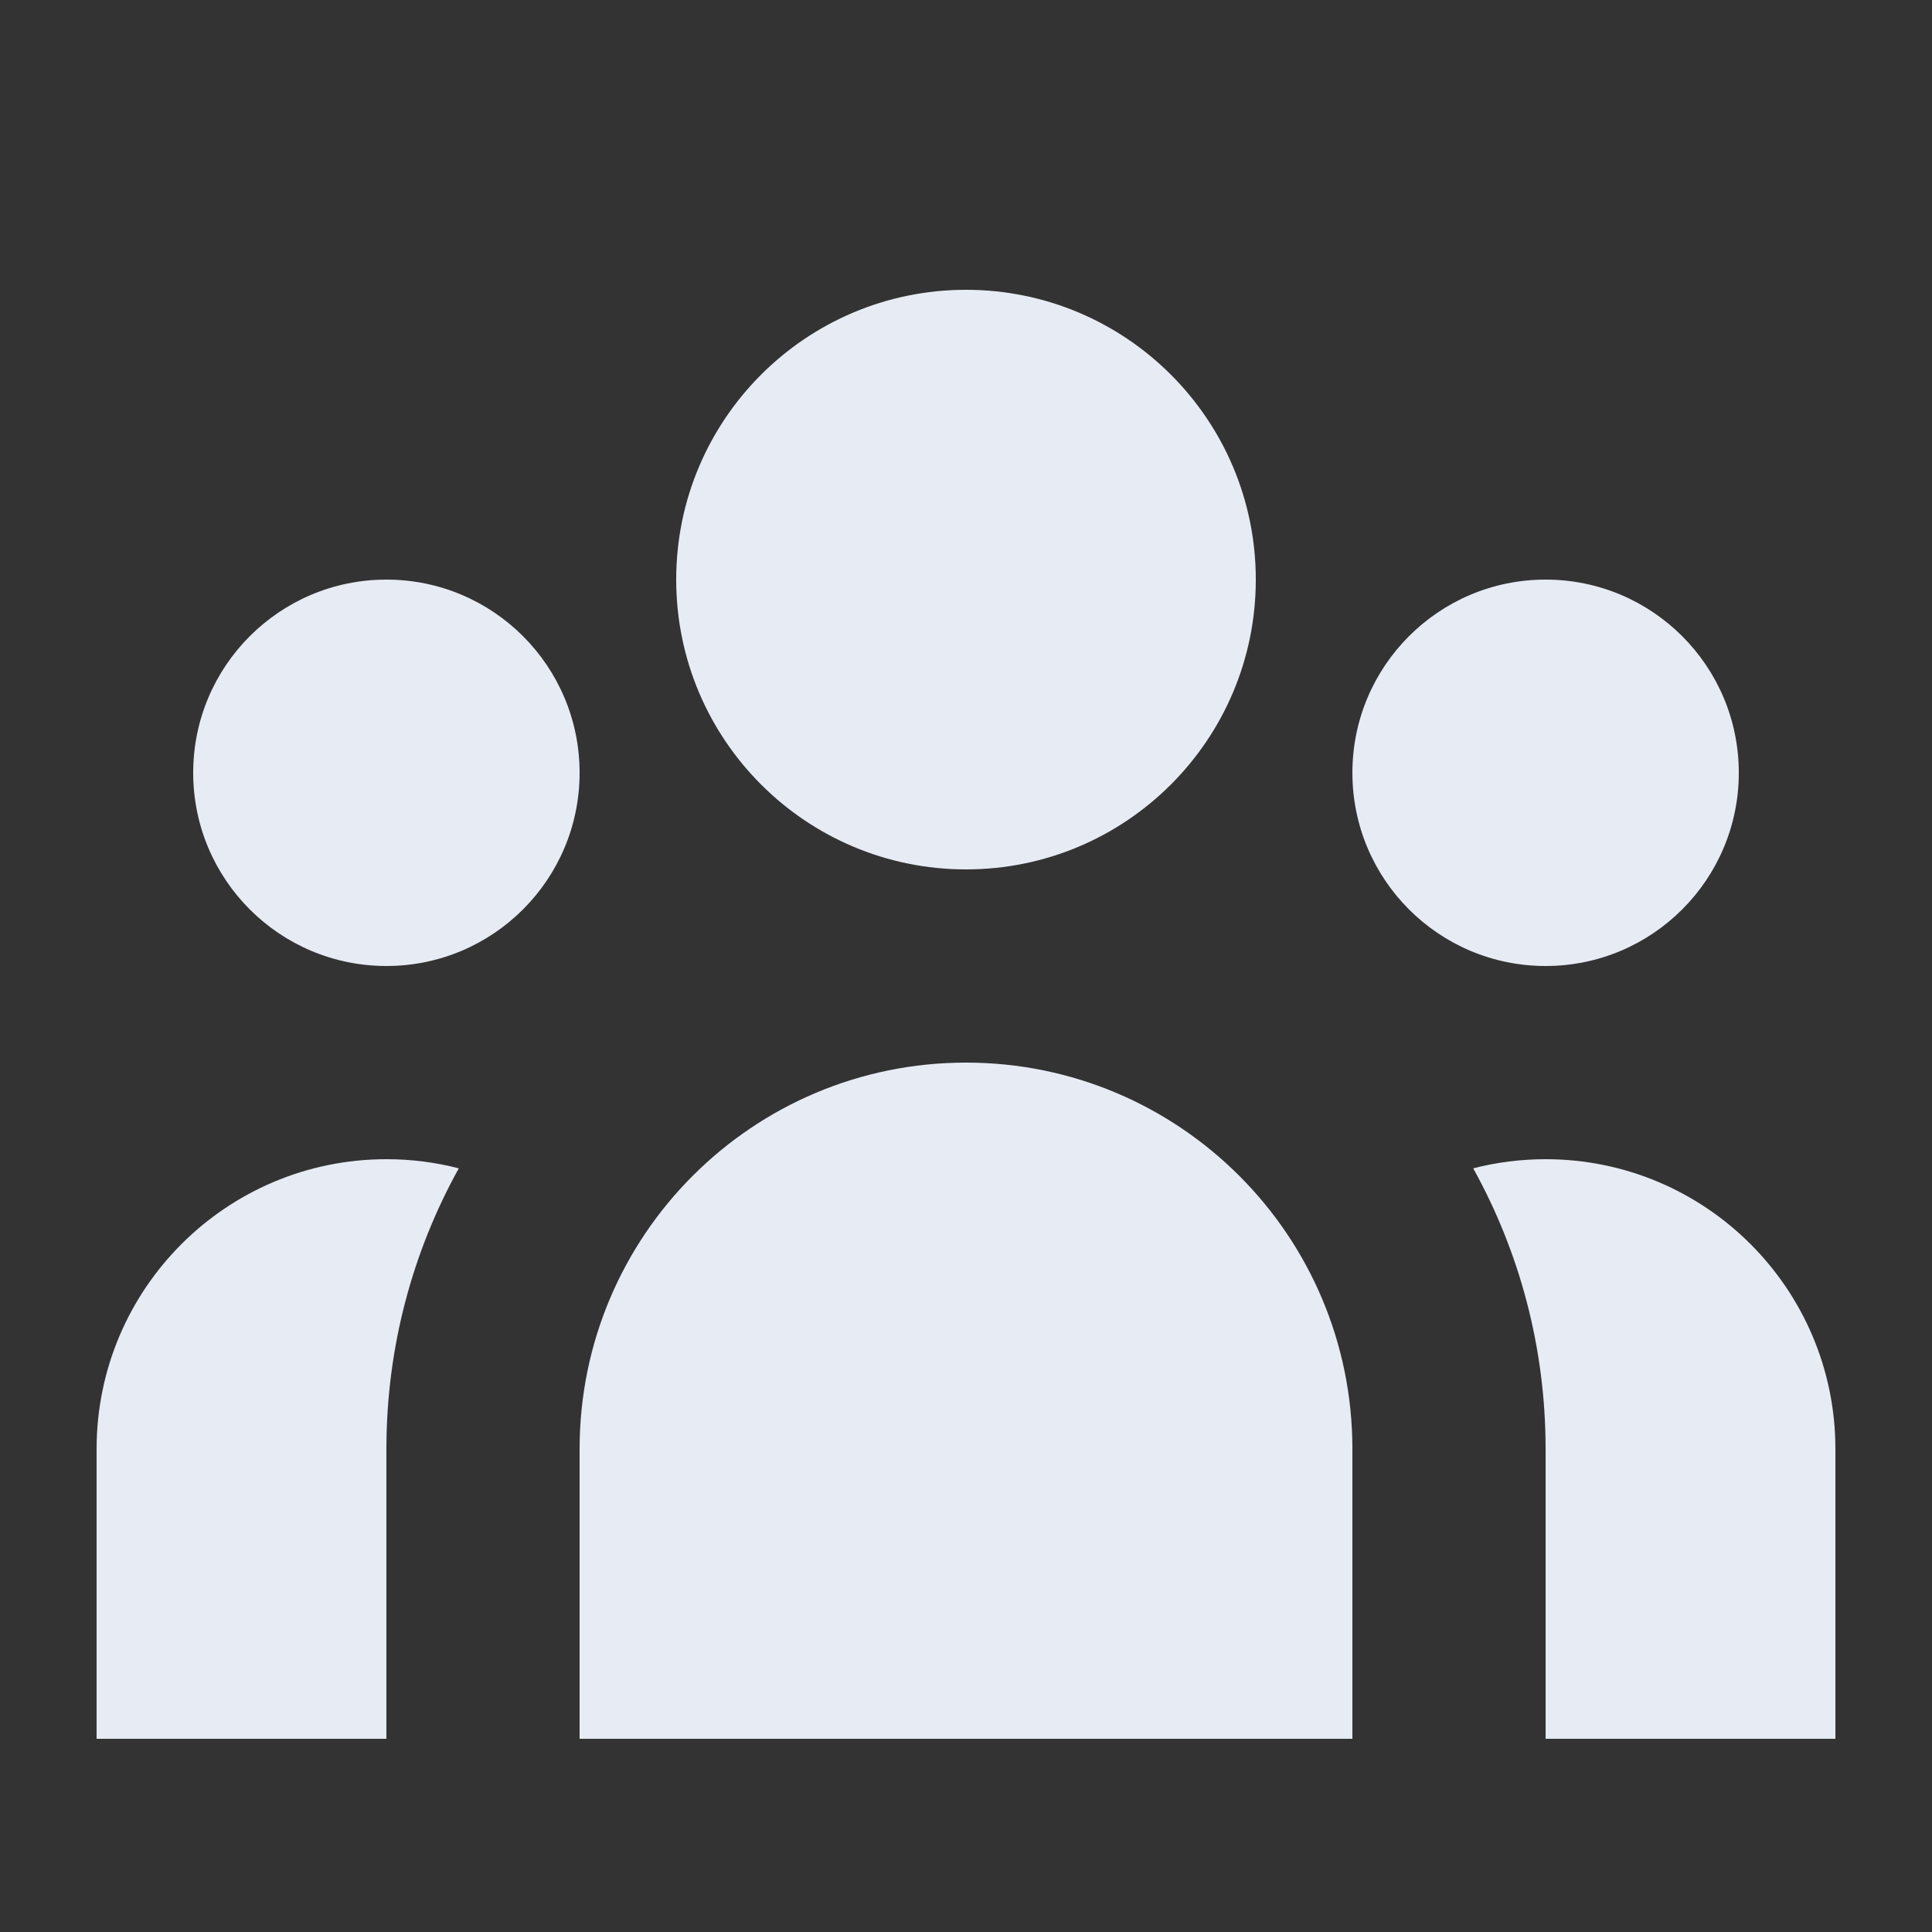<svg width="30" height="30" viewBox="0 0 30 30" fill="none" xmlns="http://www.w3.org/2000/svg">
<rect x="0" y="0" width="30" height="30" fill="#333333" stroke="none"/>
<path d="M19.5 9C19.5 11.485 17.485 13.5 15 13.5C12.515 13.5 10.5 11.485 10.5 9C10.5 6.515 12.515 4.5 15 4.5C17.485 4.5 19.5 6.515 19.5 9Z" fill="#E7EBF4"/>
<path d="M27 12C27 13.657 25.657 15 24 15C22.343 15 21 13.657 21 12C21 10.343 22.343 9 24 9C25.657 9 27 10.343 27 12Z" fill="#E7EBF4"/>
<path d="M21 22.5C21 19.186 18.314 16.5 15 16.5C11.686 16.5 9 19.186 9 22.5V27H21V22.5Z" fill="#E7EBF4"/>
<path d="M9 12C9 13.657 7.657 15 6 15C4.343 15 3 13.657 3 12C3 10.343 4.343 9 6 9C7.657 9 9 10.343 9 12Z" fill="#E7EBF4"/>
<path d="M24 27V22.5C24 20.919 23.592 19.433 22.876 18.142C23.235 18.049 23.612 18 24 18C26.485 18 28.5 20.015 28.5 22.5V27H24Z" fill="#E7EBF4"/>
<path d="M7.124 18.142C6.408 19.433 6 20.919 6 22.5V27H1.5V22.5C1.5 20.015 3.515 18 6 18C6.388 18 6.765 18.049 7.124 18.142Z" fill="#E7EBF4"/>
</svg>
